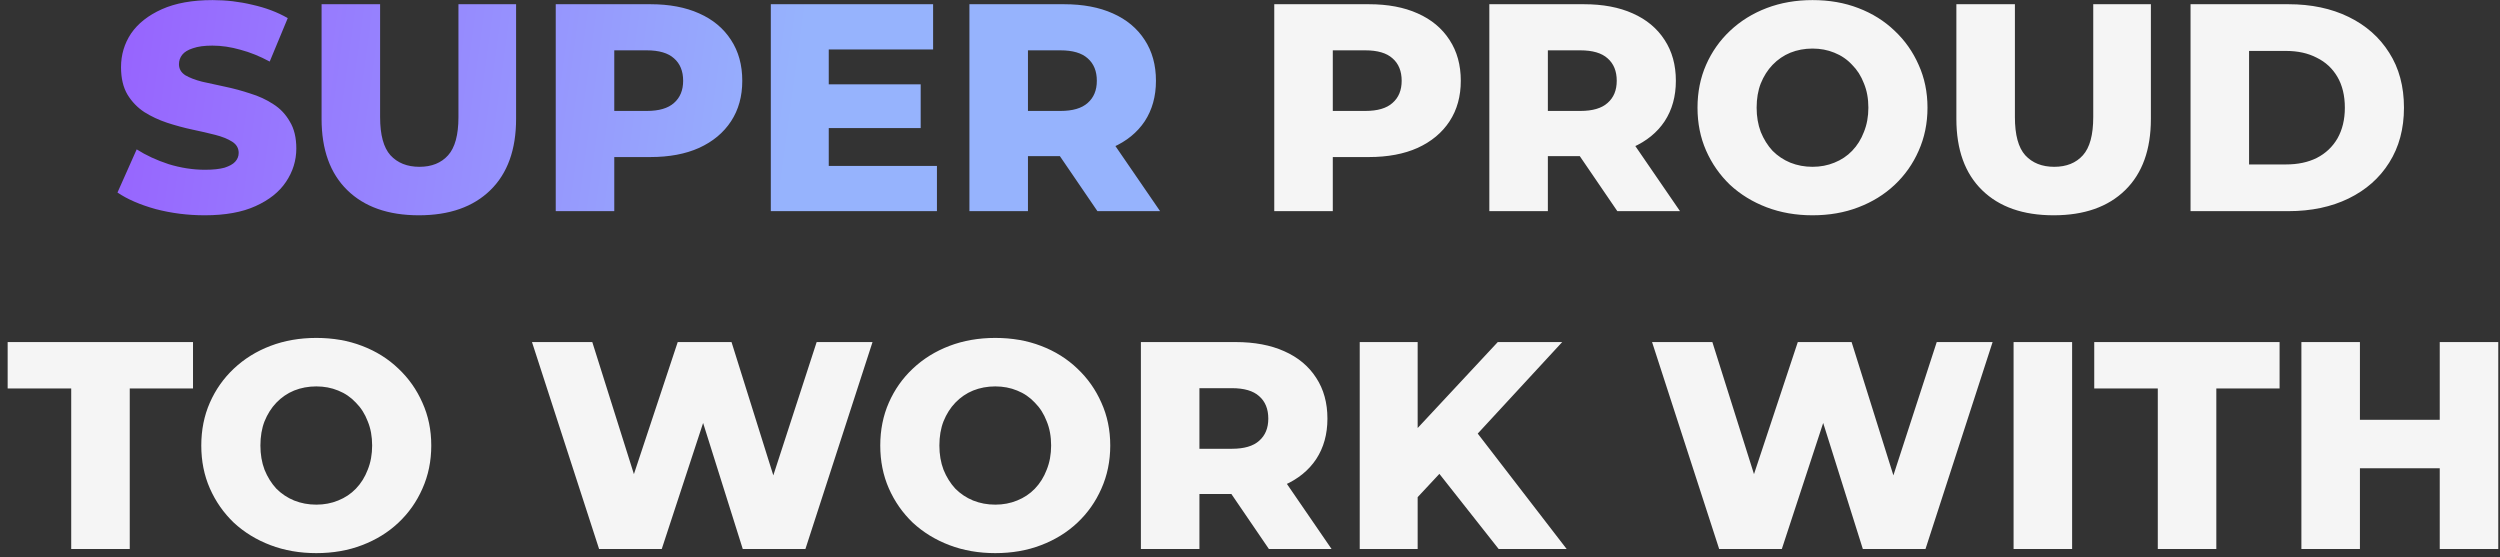 <svg width="296" height="66" viewBox="0 0 296 66" fill="none" xmlns="http://www.w3.org/2000/svg">
<rect x="0" y="0" width="296" height="66" fill="#333333" stroke="none"/>
<path d="M24.234 25.49C22.228 25.49 20.291 25.245 18.424 24.755C16.581 24.242 15.076 23.588 13.909 22.795L16.184 17.685C17.281 18.385 18.541 18.968 19.964 19.435C21.411 19.878 22.846 20.1 24.269 20.1C25.226 20.1 25.996 20.018 26.579 19.855C27.163 19.668 27.583 19.435 27.839 19.155C28.119 18.852 28.259 18.502 28.259 18.105C28.259 17.545 28.003 17.102 27.489 16.775C26.976 16.448 26.311 16.18 25.494 15.97C24.678 15.76 23.768 15.55 22.764 15.34C21.784 15.13 20.793 14.862 19.789 14.535C18.809 14.208 17.911 13.788 17.094 13.275C16.278 12.738 15.613 12.05 15.099 11.21C14.586 10.347 14.329 9.262 14.329 7.955C14.329 6.485 14.726 5.155 15.519 3.965C16.336 2.775 17.549 1.818 19.159 1.095C20.769 0.372 22.776 0.01 25.179 0.01C26.789 0.01 28.364 0.197 29.904 0.57C31.468 0.92 32.856 1.445 34.069 2.145L31.934 7.29C30.768 6.66 29.613 6.193 28.469 5.89C27.326 5.563 26.218 5.4 25.144 5.4C24.188 5.4 23.418 5.505 22.834 5.715C22.251 5.902 21.831 6.158 21.574 6.485C21.318 6.812 21.189 7.185 21.189 7.605C21.189 8.142 21.434 8.573 21.924 8.9C22.438 9.203 23.103 9.46 23.919 9.67C24.759 9.857 25.669 10.055 26.649 10.265C27.653 10.475 28.644 10.743 29.624 11.07C30.628 11.373 31.538 11.793 32.354 12.33C33.171 12.843 33.824 13.532 34.314 14.395C34.828 15.235 35.084 16.297 35.084 17.58C35.084 19.003 34.676 20.322 33.859 21.535C33.066 22.725 31.864 23.682 30.254 24.405C28.668 25.128 26.661 25.49 24.234 25.49ZM49.59 25.49C45.974 25.49 43.15 24.498 41.12 22.515C39.09 20.532 38.075 17.72 38.075 14.08V0.5H45.005V13.87C45.005 15.97 45.414 17.475 46.23 18.385C47.07 19.295 48.214 19.75 49.66 19.75C51.107 19.75 52.239 19.295 53.055 18.385C53.872 17.475 54.28 15.97 54.28 13.87V0.5H61.105V14.08C61.105 17.72 60.09 20.532 58.06 22.515C56.031 24.498 53.207 25.49 49.59 25.49ZM65.8 25V0.5H77C79.24 0.5 81.165 0.862 82.775 1.585C84.408 2.308 85.668 3.358 86.555 4.735C87.442 6.088 87.885 7.698 87.885 9.565C87.885 11.408 87.442 13.007 86.555 14.36C85.668 15.713 84.408 16.763 82.775 17.51C81.165 18.233 79.24 18.595 77 18.595H69.65L72.73 15.585V25H65.8ZM72.73 16.32L69.65 13.135H76.58C78.027 13.135 79.1 12.82 79.8 12.19C80.523 11.56 80.885 10.685 80.885 9.565C80.885 8.422 80.523 7.535 79.8 6.905C79.1 6.275 78.027 5.96 76.58 5.96H69.65L72.73 2.775V16.32ZM97.634 9.985H109.009V15.165H97.634V9.985ZM98.124 19.645H110.934V25H91.264V0.5H110.479V5.855H98.124V19.645ZM114.78 25V0.5H125.98C128.22 0.5 130.145 0.862 131.755 1.585C133.388 2.308 134.648 3.358 135.535 4.735C136.421 6.088 136.865 7.698 136.865 9.565C136.865 11.408 136.421 13.007 135.535 14.36C134.648 15.69 133.388 16.717 131.755 17.44C130.145 18.14 128.22 18.49 125.98 18.49H118.63L121.71 15.585V25H114.78ZM129.935 25L123.845 16.075H131.23L137.355 25H129.935ZM121.71 16.32L118.63 13.135H125.56C127.006 13.135 128.08 12.82 128.78 12.19C129.503 11.56 129.865 10.685 129.865 9.565C129.865 8.422 129.503 7.535 128.78 6.905C128.08 6.275 127.006 5.96 125.56 5.96H118.63L121.71 2.775V16.32Z" fill="url(#paint0_linear_2_1535)"/>
<path d="M150.873 25V0.5H162.073C164.313 0.5 166.238 0.862 167.848 1.585C169.482 2.308 170.742 3.358 171.628 4.735C172.515 6.088 172.958 7.698 172.958 9.565C172.958 11.408 172.515 13.007 171.628 14.36C170.742 15.713 169.482 16.763 167.848 17.51C166.238 18.233 164.313 18.595 162.073 18.595H154.723L157.803 15.585V25H150.873ZM157.803 16.32L154.723 13.135H161.653C163.1 13.135 164.173 12.82 164.873 12.19C165.597 11.56 165.958 10.685 165.958 9.565C165.958 8.422 165.597 7.535 164.873 6.905C164.173 6.275 163.1 5.96 161.653 5.96H154.723L157.803 2.775V16.32ZM176.337 25V0.5H187.537C189.777 0.5 191.702 0.862 193.312 1.585C194.946 2.308 196.206 3.358 197.092 4.735C197.979 6.088 198.422 7.698 198.422 9.565C198.422 11.408 197.979 13.007 197.092 14.36C196.206 15.69 194.946 16.717 193.312 17.44C191.702 18.14 189.777 18.49 187.537 18.49H180.187L183.267 15.585V25H176.337ZM191.492 25L185.402 16.075H192.787L198.912 25H191.492ZM183.267 16.32L180.187 13.135H187.117C188.564 13.135 189.637 12.82 190.337 12.19C191.061 11.56 191.422 10.685 191.422 9.565C191.422 8.422 191.061 7.535 190.337 6.905C189.637 6.275 188.564 5.96 187.117 5.96H180.187L183.267 2.775V16.32ZM214.6 25.49C212.64 25.49 210.832 25.175 209.175 24.545C207.519 23.915 206.072 23.028 204.835 21.885C203.622 20.718 202.677 19.365 202 17.825C201.324 16.285 200.985 14.593 200.985 12.75C200.985 10.907 201.324 9.215 202 7.675C202.677 6.135 203.622 4.793 204.835 3.65C206.072 2.483 207.519 1.585 209.175 0.955C210.832 0.325 212.64 0.01 214.6 0.01C216.584 0.01 218.392 0.325 220.025 0.955C221.682 1.585 223.117 2.483 224.33 3.65C225.544 4.793 226.489 6.135 227.165 7.675C227.865 9.215 228.215 10.907 228.215 12.75C228.215 14.593 227.865 16.297 227.165 17.86C226.489 19.4 225.544 20.742 224.33 21.885C223.117 23.028 221.682 23.915 220.025 24.545C218.392 25.175 216.584 25.49 214.6 25.49ZM214.6 19.75C215.534 19.75 216.397 19.587 217.19 19.26C218.007 18.933 218.707 18.467 219.29 17.86C219.897 17.23 220.364 16.483 220.69 15.62C221.04 14.757 221.215 13.8 221.215 12.75C221.215 11.677 221.04 10.72 220.69 9.88C220.364 9.017 219.897 8.282 219.29 7.675C218.707 7.045 218.007 6.567 217.19 6.24C216.397 5.913 215.534 5.75 214.6 5.75C213.667 5.75 212.792 5.913 211.975 6.24C211.182 6.567 210.482 7.045 209.875 7.675C209.292 8.282 208.825 9.017 208.475 9.88C208.149 10.72 207.985 11.677 207.985 12.75C207.985 13.8 208.149 14.757 208.475 15.62C208.825 16.483 209.292 17.23 209.875 17.86C210.482 18.467 211.182 18.933 211.975 19.26C212.792 19.587 213.667 19.75 214.6 19.75ZM243.15 25.49C239.533 25.49 236.71 24.498 234.68 22.515C232.65 20.532 231.635 17.72 231.635 14.08V0.5H238.565V13.87C238.565 15.97 238.973 17.475 239.79 18.385C240.63 19.295 241.773 19.75 243.22 19.75C244.667 19.75 245.798 19.295 246.615 18.385C247.432 17.475 247.84 15.97 247.84 13.87V0.5H254.665V14.08C254.665 17.72 253.65 20.532 251.62 22.515C249.59 24.498 246.767 25.49 243.15 25.49ZM259.36 25V0.5H270.945C273.651 0.5 276.031 1.002 278.085 2.005C280.138 3.008 281.736 4.42 282.88 6.24C284.046 8.06 284.63 10.23 284.63 12.75C284.63 15.247 284.046 17.417 282.88 19.26C281.736 21.08 280.138 22.492 278.085 23.495C276.031 24.498 273.651 25 270.945 25H259.36ZM266.29 19.47H270.665C272.065 19.47 273.278 19.213 274.305 18.7C275.355 18.163 276.171 17.393 276.755 16.39C277.338 15.363 277.63 14.15 277.63 12.75C277.63 11.327 277.338 10.113 276.755 9.11C276.171 8.107 275.355 7.348 274.305 6.835C273.278 6.298 272.065 6.03 270.665 6.03H266.29V19.47ZM8.432 65V45.995H0.907V40.5H22.852V45.995H15.362V65H8.432ZM37.447 65.49C35.487 65.49 33.679 65.175 32.022 64.545C30.365 63.915 28.919 63.028 27.682 61.885C26.469 60.718 25.524 59.365 24.847 57.825C24.17 56.285 23.832 54.593 23.832 52.75C23.832 50.907 24.17 49.215 24.847 47.675C25.524 46.135 26.469 44.793 27.682 43.65C28.919 42.483 30.365 41.585 32.022 40.955C33.679 40.325 35.487 40.01 37.447 40.01C39.43 40.01 41.239 40.325 42.872 40.955C44.529 41.585 45.964 42.483 47.177 43.65C48.39 44.793 49.335 46.135 50.012 47.675C50.712 49.215 51.062 50.907 51.062 52.75C51.062 54.593 50.712 56.297 50.012 57.86C49.335 59.4 48.39 60.742 47.177 61.885C45.964 63.028 44.529 63.915 42.872 64.545C41.239 65.175 39.43 65.49 37.447 65.49ZM37.447 59.75C38.38 59.75 39.244 59.587 40.037 59.26C40.854 58.933 41.554 58.467 42.137 57.86C42.744 57.23 43.21 56.483 43.537 55.62C43.887 54.757 44.062 53.8 44.062 52.75C44.062 51.677 43.887 50.72 43.537 49.88C43.21 49.017 42.744 48.282 42.137 47.675C41.554 47.045 40.854 46.567 40.037 46.24C39.244 45.913 38.38 45.75 37.447 45.75C36.514 45.75 35.639 45.913 34.822 46.24C34.029 46.567 33.329 47.045 32.722 47.675C32.139 48.282 31.672 49.017 31.322 49.88C30.995 50.72 30.832 51.677 30.832 52.75C30.832 53.8 30.995 54.757 31.322 55.62C31.672 56.483 32.139 57.23 32.722 57.86C33.329 58.467 34.029 58.933 34.822 59.26C35.639 59.587 36.514 59.75 37.447 59.75ZM70.932 65L62.987 40.5H70.127L76.812 61.71H73.207L80.242 40.5H86.612L93.262 61.71H89.797L96.692 40.5H103.307L95.362 65H87.942L82.272 46.975H84.267L78.352 65H70.932ZM117.838 65.49C115.878 65.49 114.069 65.175 112.413 64.545C110.756 63.915 109.309 63.028 108.073 61.885C106.859 60.718 105.914 59.365 105.238 57.825C104.561 56.285 104.223 54.593 104.223 52.75C104.223 50.907 104.561 49.215 105.238 47.675C105.914 46.135 106.859 44.793 108.073 43.65C109.309 42.483 110.756 41.585 112.413 40.955C114.069 40.325 115.878 40.01 117.838 40.01C119.821 40.01 121.629 40.325 123.263 40.955C124.919 41.585 126.354 42.483 127.568 43.65C128.781 44.793 129.726 46.135 130.403 47.675C131.103 49.215 131.453 50.907 131.453 52.75C131.453 54.593 131.103 56.297 130.403 57.86C129.726 59.4 128.781 60.742 127.568 61.885C126.354 63.028 124.919 63.915 123.263 64.545C121.629 65.175 119.821 65.49 117.838 65.49ZM117.838 59.75C118.771 59.75 119.634 59.587 120.428 59.26C121.244 58.933 121.944 58.467 122.528 57.86C123.134 57.23 123.601 56.483 123.928 55.62C124.278 54.757 124.453 53.8 124.453 52.75C124.453 51.677 124.278 50.72 123.928 49.88C123.601 49.017 123.134 48.282 122.528 47.675C121.944 47.045 121.244 46.567 120.428 46.24C119.634 45.913 118.771 45.75 117.838 45.75C116.904 45.75 116.029 45.913 115.213 46.24C114.419 46.567 113.719 47.045 113.113 47.675C112.529 48.282 112.063 49.017 111.713 49.88C111.386 50.72 111.223 51.677 111.223 52.75C111.223 53.8 111.386 54.757 111.713 55.62C112.063 56.483 112.529 57.23 113.113 57.86C113.719 58.467 114.419 58.933 115.213 59.26C116.029 59.587 116.904 59.75 117.838 59.75ZM135.082 65V40.5H146.282C148.522 40.5 150.447 40.862 152.057 41.585C153.691 42.308 154.951 43.358 155.837 44.735C156.724 46.088 157.167 47.698 157.167 49.565C157.167 51.408 156.724 53.007 155.837 54.36C154.951 55.69 153.691 56.717 152.057 57.44C150.447 58.14 148.522 58.49 146.282 58.49H138.932L142.012 55.585V65H135.082ZM150.237 65L144.147 56.075H151.532L157.657 65H150.237ZM142.012 56.32L138.932 53.135H145.862C147.309 53.135 148.382 52.82 149.082 52.19C149.806 51.56 150.167 50.685 150.167 49.565C150.167 48.422 149.806 47.535 149.082 46.905C148.382 46.275 147.309 45.96 145.862 45.96H138.932L142.012 42.775V56.32ZM167.186 59.575L166.801 51.805L177.336 40.5H184.966L174.466 51.875L170.616 55.9L167.186 59.575ZM160.991 65V40.5H167.851V65H160.991ZM177.441 65L169.461 54.885L173.976 50.055L185.491 65H177.441ZM203.549 65L195.604 40.5H202.744L209.429 61.71H205.824L212.859 40.5H219.229L225.879 61.71H222.414L229.309 40.5H235.924L227.979 65H220.559L214.889 46.975H216.884L210.969 65H203.549ZM238.408 65V40.5H245.338V65H238.408ZM255.483 65V45.995H247.958V40.5H269.903V45.995H262.413V65H255.483ZM288.865 40.5H295.795V65H288.865V40.5ZM279.415 65H272.485V40.5H279.415V65ZM289.355 55.445H278.925V49.705H289.355V55.445Z" fill="#F5F5F5"/>
<defs>
<linearGradient id="paint0_linear_2_1535" x1="-14" y1="-3.476" x2="94.286" y2="11.304" gradientUnits="userSpaceOnUse">
<stop stop-color="#9747FF"/>
<stop offset="1" stop-color="#96B3FD"/>
</linearGradient>
</defs>
</svg>
